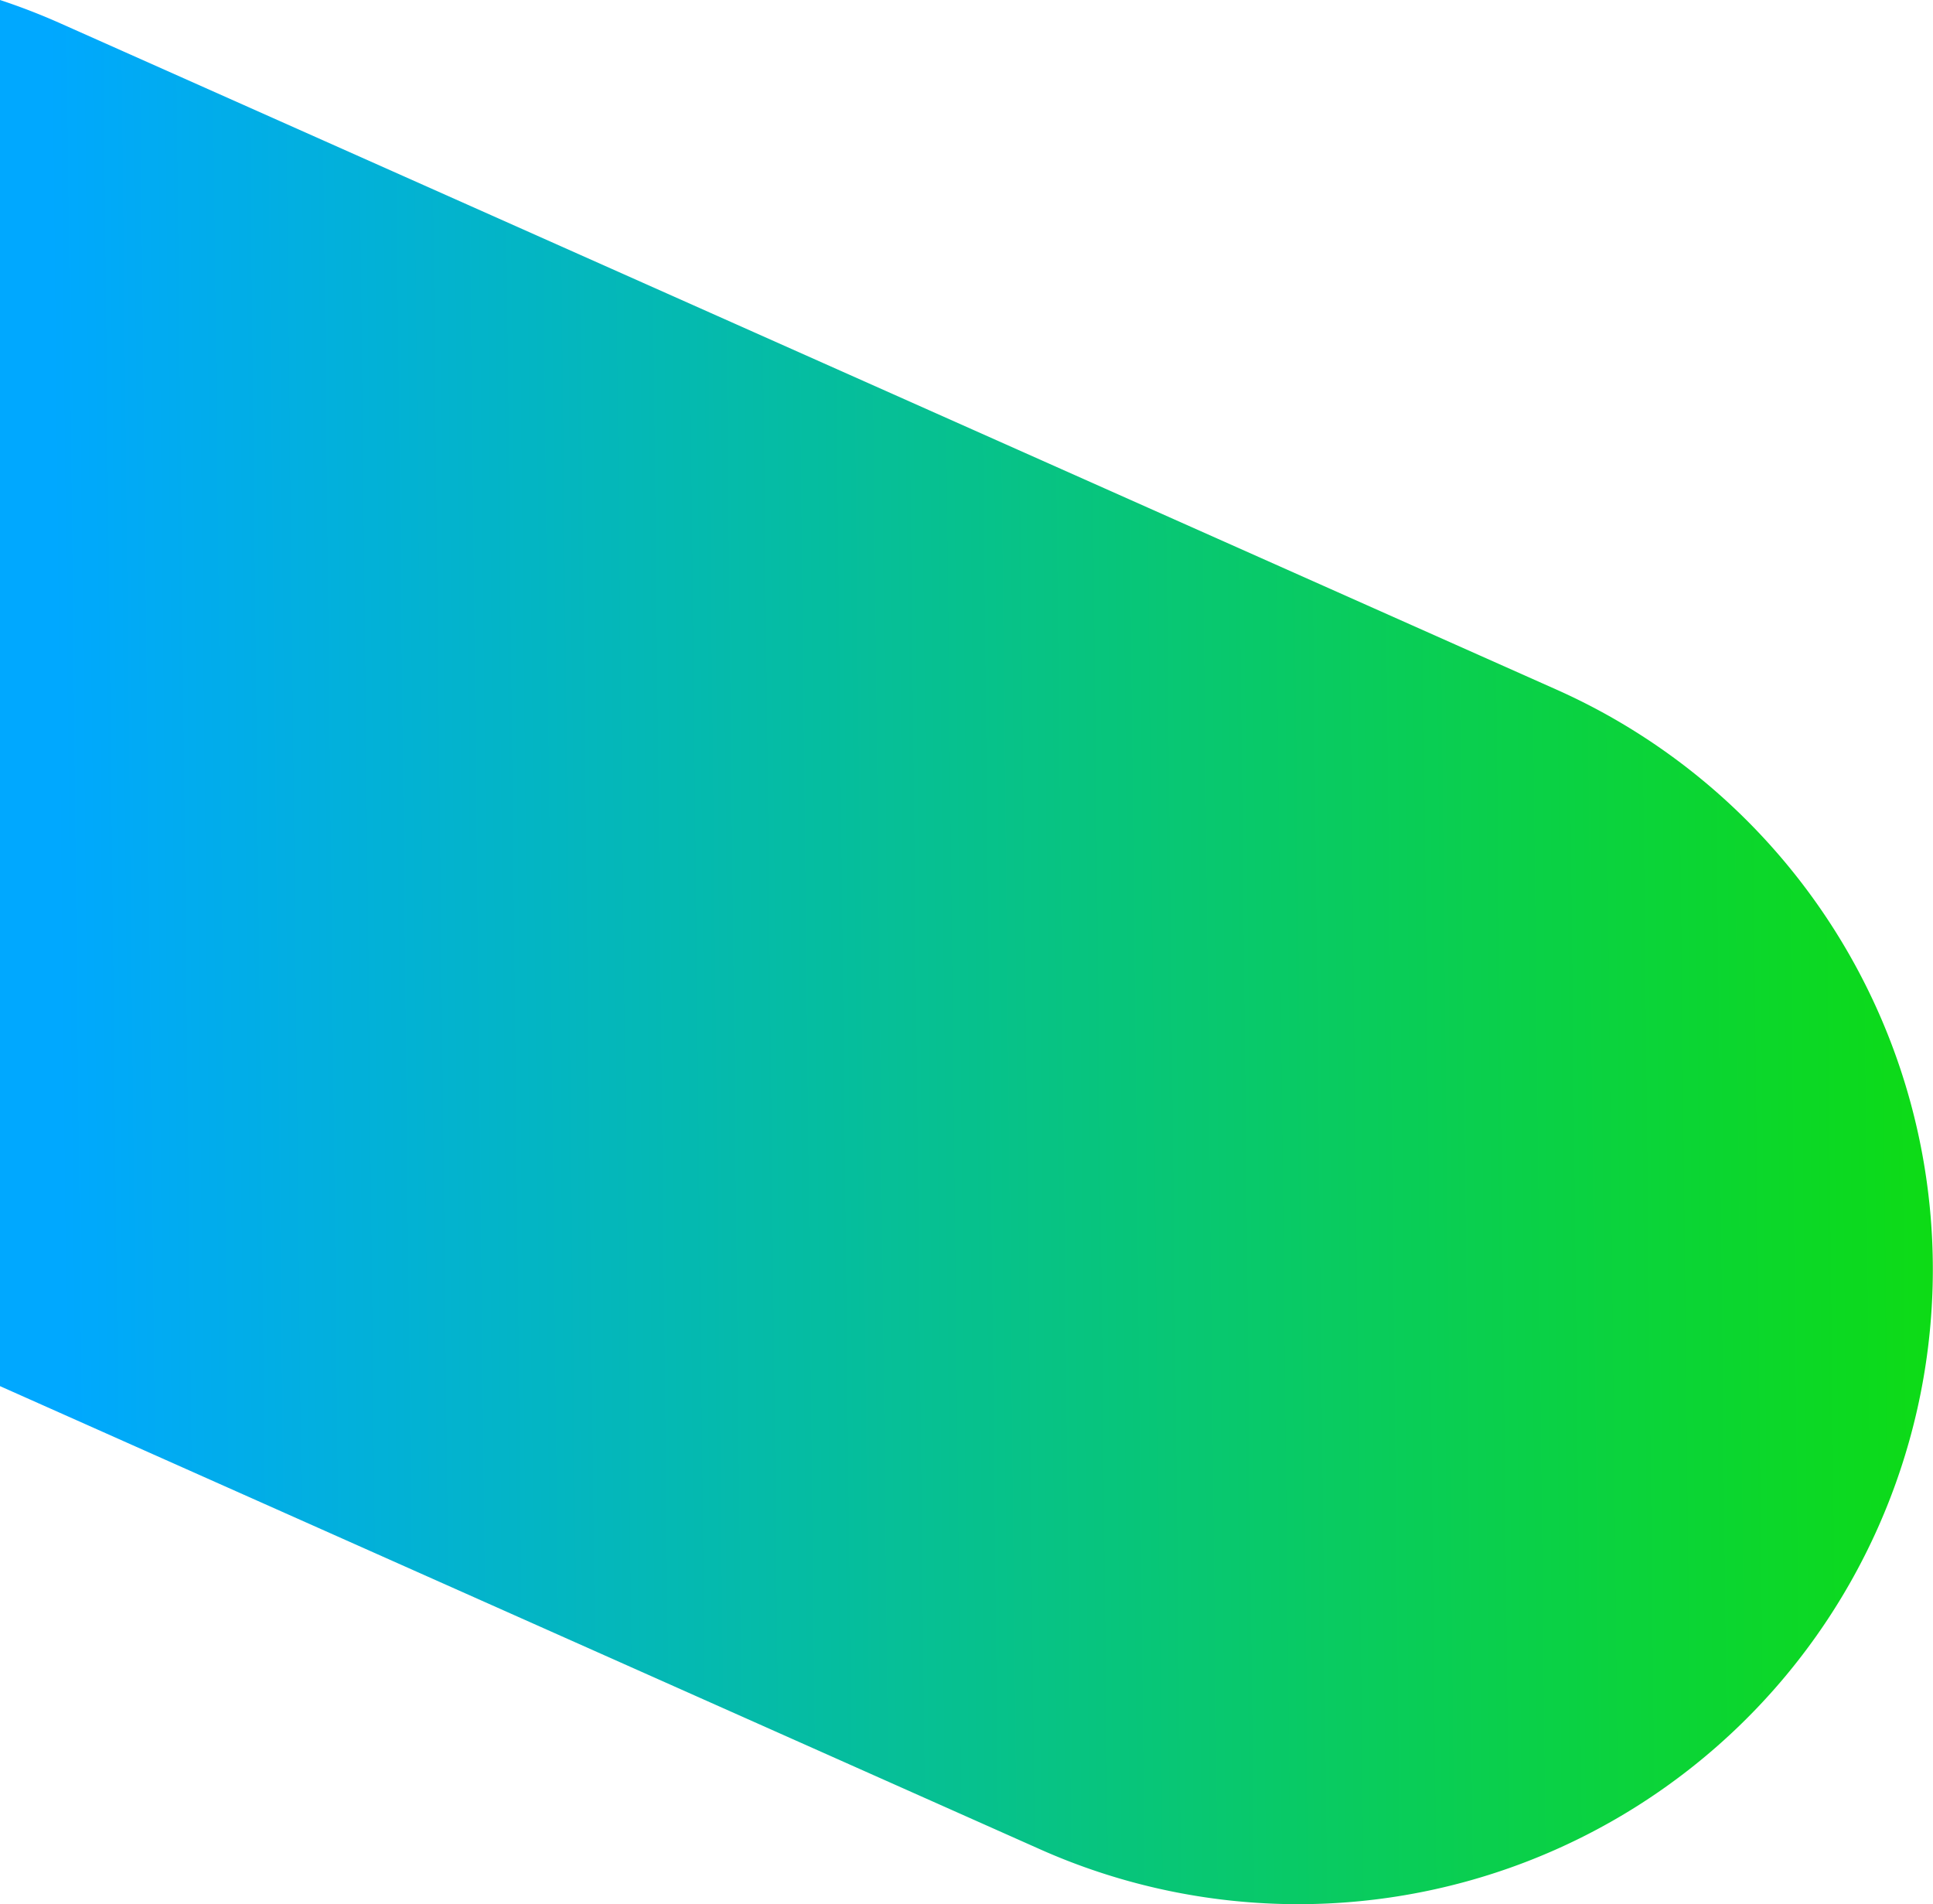 <svg xmlns="http://www.w3.org/2000/svg" xmlns:xlink="http://www.w3.org/1999/xlink" width="387.032" height="381.216" viewBox="0 0 387.032 381.216">
  <defs>
    <linearGradient id="linear-gradient" x1="1.081" y1="0.385" x2="0.033" y2="0.396" gradientUnits="objectBoundingBox">
      <stop offset="0" stop-color="#0ee000"/>
      <stop offset="1" stop-color="#00a8ff"/>
    </linearGradient>
  </defs>
  <path id="Intersection_2" data-name="Intersection 2" d="M415.665,417.231,207.416,324.512V47.032a128.671,128.671,0,0,1,12.033,4.651L519.032,185.066A127.068,127.068,0,1,1,415.665,417.231Z" transform="translate(-207.416 -47.032)" fill="url(#linear-gradient)"/>
</svg>
